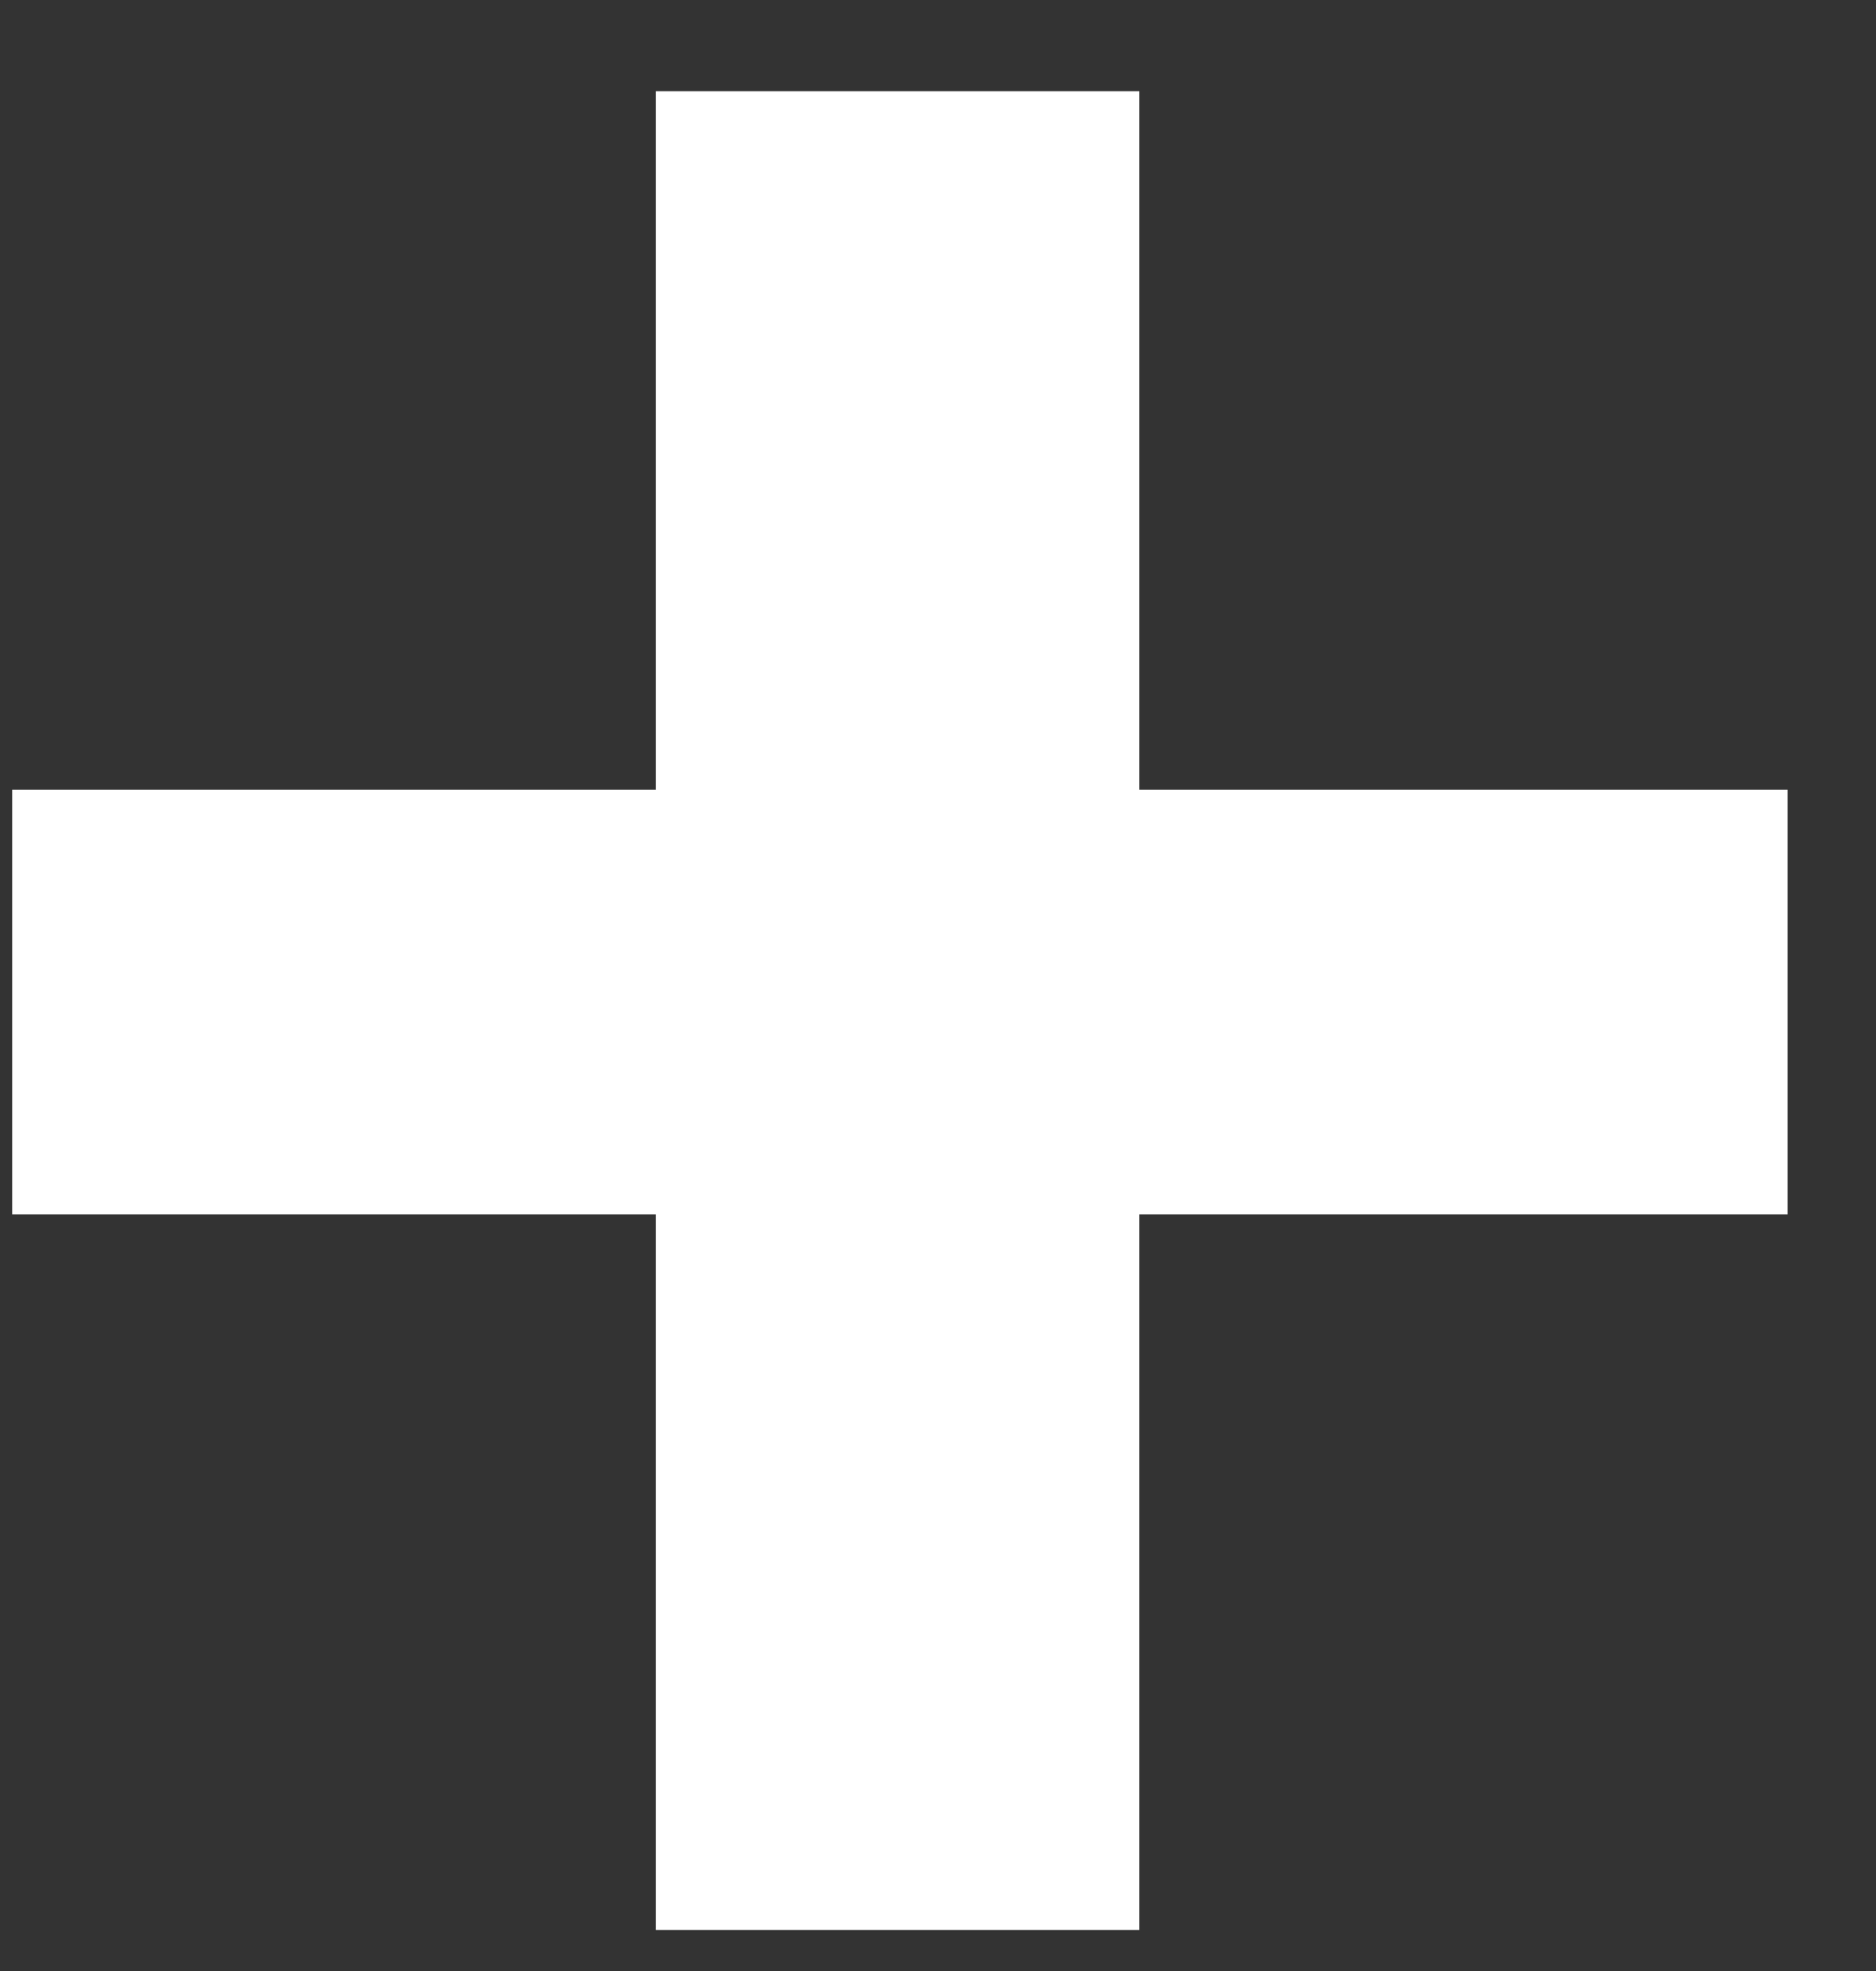 <svg width="20" height="21" viewBox="0 0 20 21" fill="none" xmlns="http://www.w3.org/2000/svg">
<rect x="0" y="0" width="20" height="21" fill="#333333" stroke="none"/>
<path d="M6.991 20.563V12.939H0.13V8.414H6.991V0.972H12.146V8.414H19.057V12.939H12.146V20.563H6.991Z" fill="white"/>
</svg>
